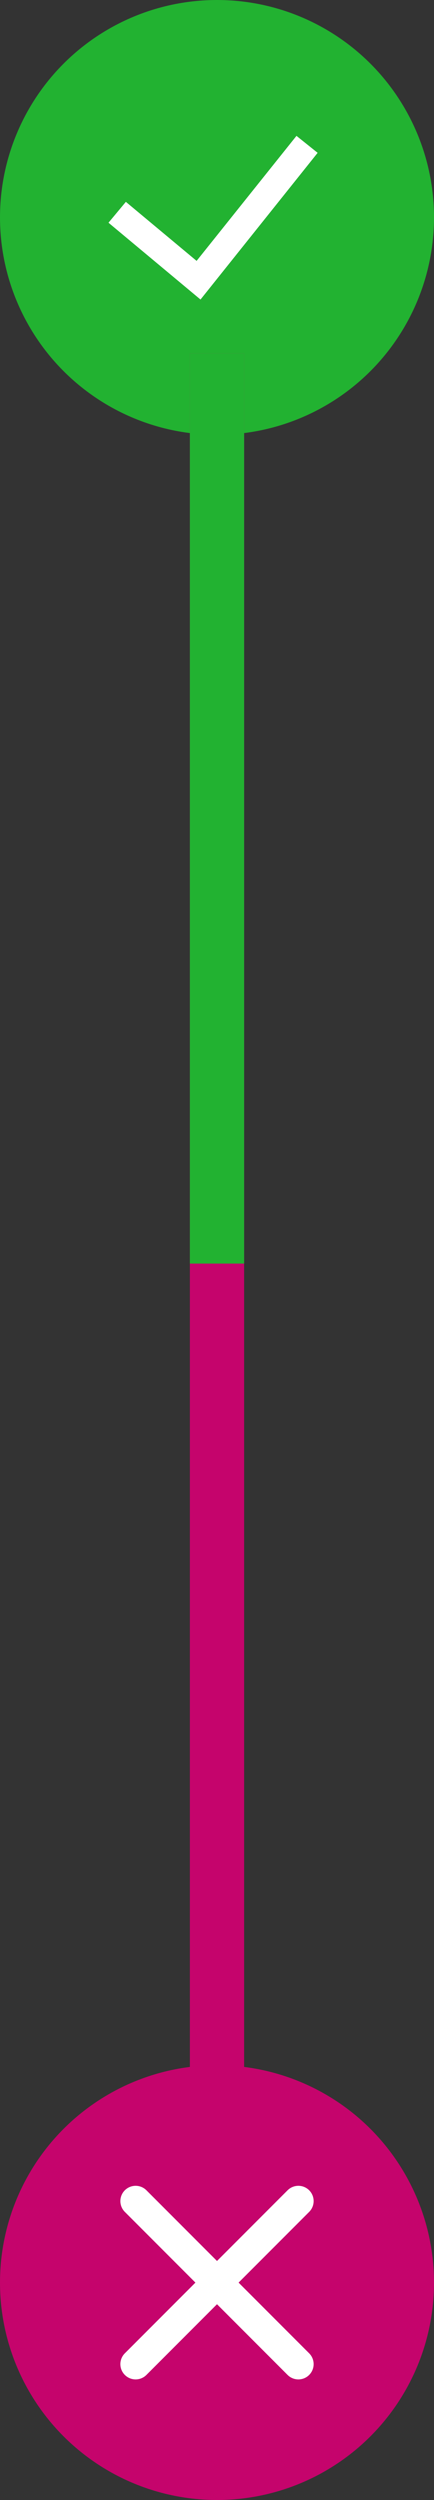 <svg width="16" height="92" viewBox="0 0 16 92" fill="none" xmlns="http://www.w3.org/2000/svg">
<rect x="0" y="0" width="16" height="92" fill="#333333" stroke="none"/>
<circle r="8" transform="matrix(1 0 0 -1 8 84)" fill="#C5046C"/>
<path d="M5 81L11 87" stroke="white" stroke-width="1.125" stroke-linecap="round" stroke-linejoin="round"/>
<path d="M11 81L5 87" stroke="white" stroke-width="1.125" stroke-linecap="round" stroke-linejoin="round"/>
<circle cx="8" cy="8" r="8" fill="#22B231"/>
<path fill-rule="evenodd" clip-rule="evenodd" d="M11.71 5.624L7.392 11.023L4 8.196L4.64 7.428L7.248 9.601L10.93 5L11.71 5.624Z" fill="white"/>
<line y1="-1" x2="67" y2="-1" transform="matrix(4.37114e-08 1 1 -4.37114e-08 9 13)" stroke="#C5046C" stroke-width="2"/>
<line y1="-1" x2="33.5" y2="-1" transform="matrix(4.37114e-08 1 1 -4.37114e-08 9 13)" stroke="#22B231" stroke-width="2"/>
</svg>
